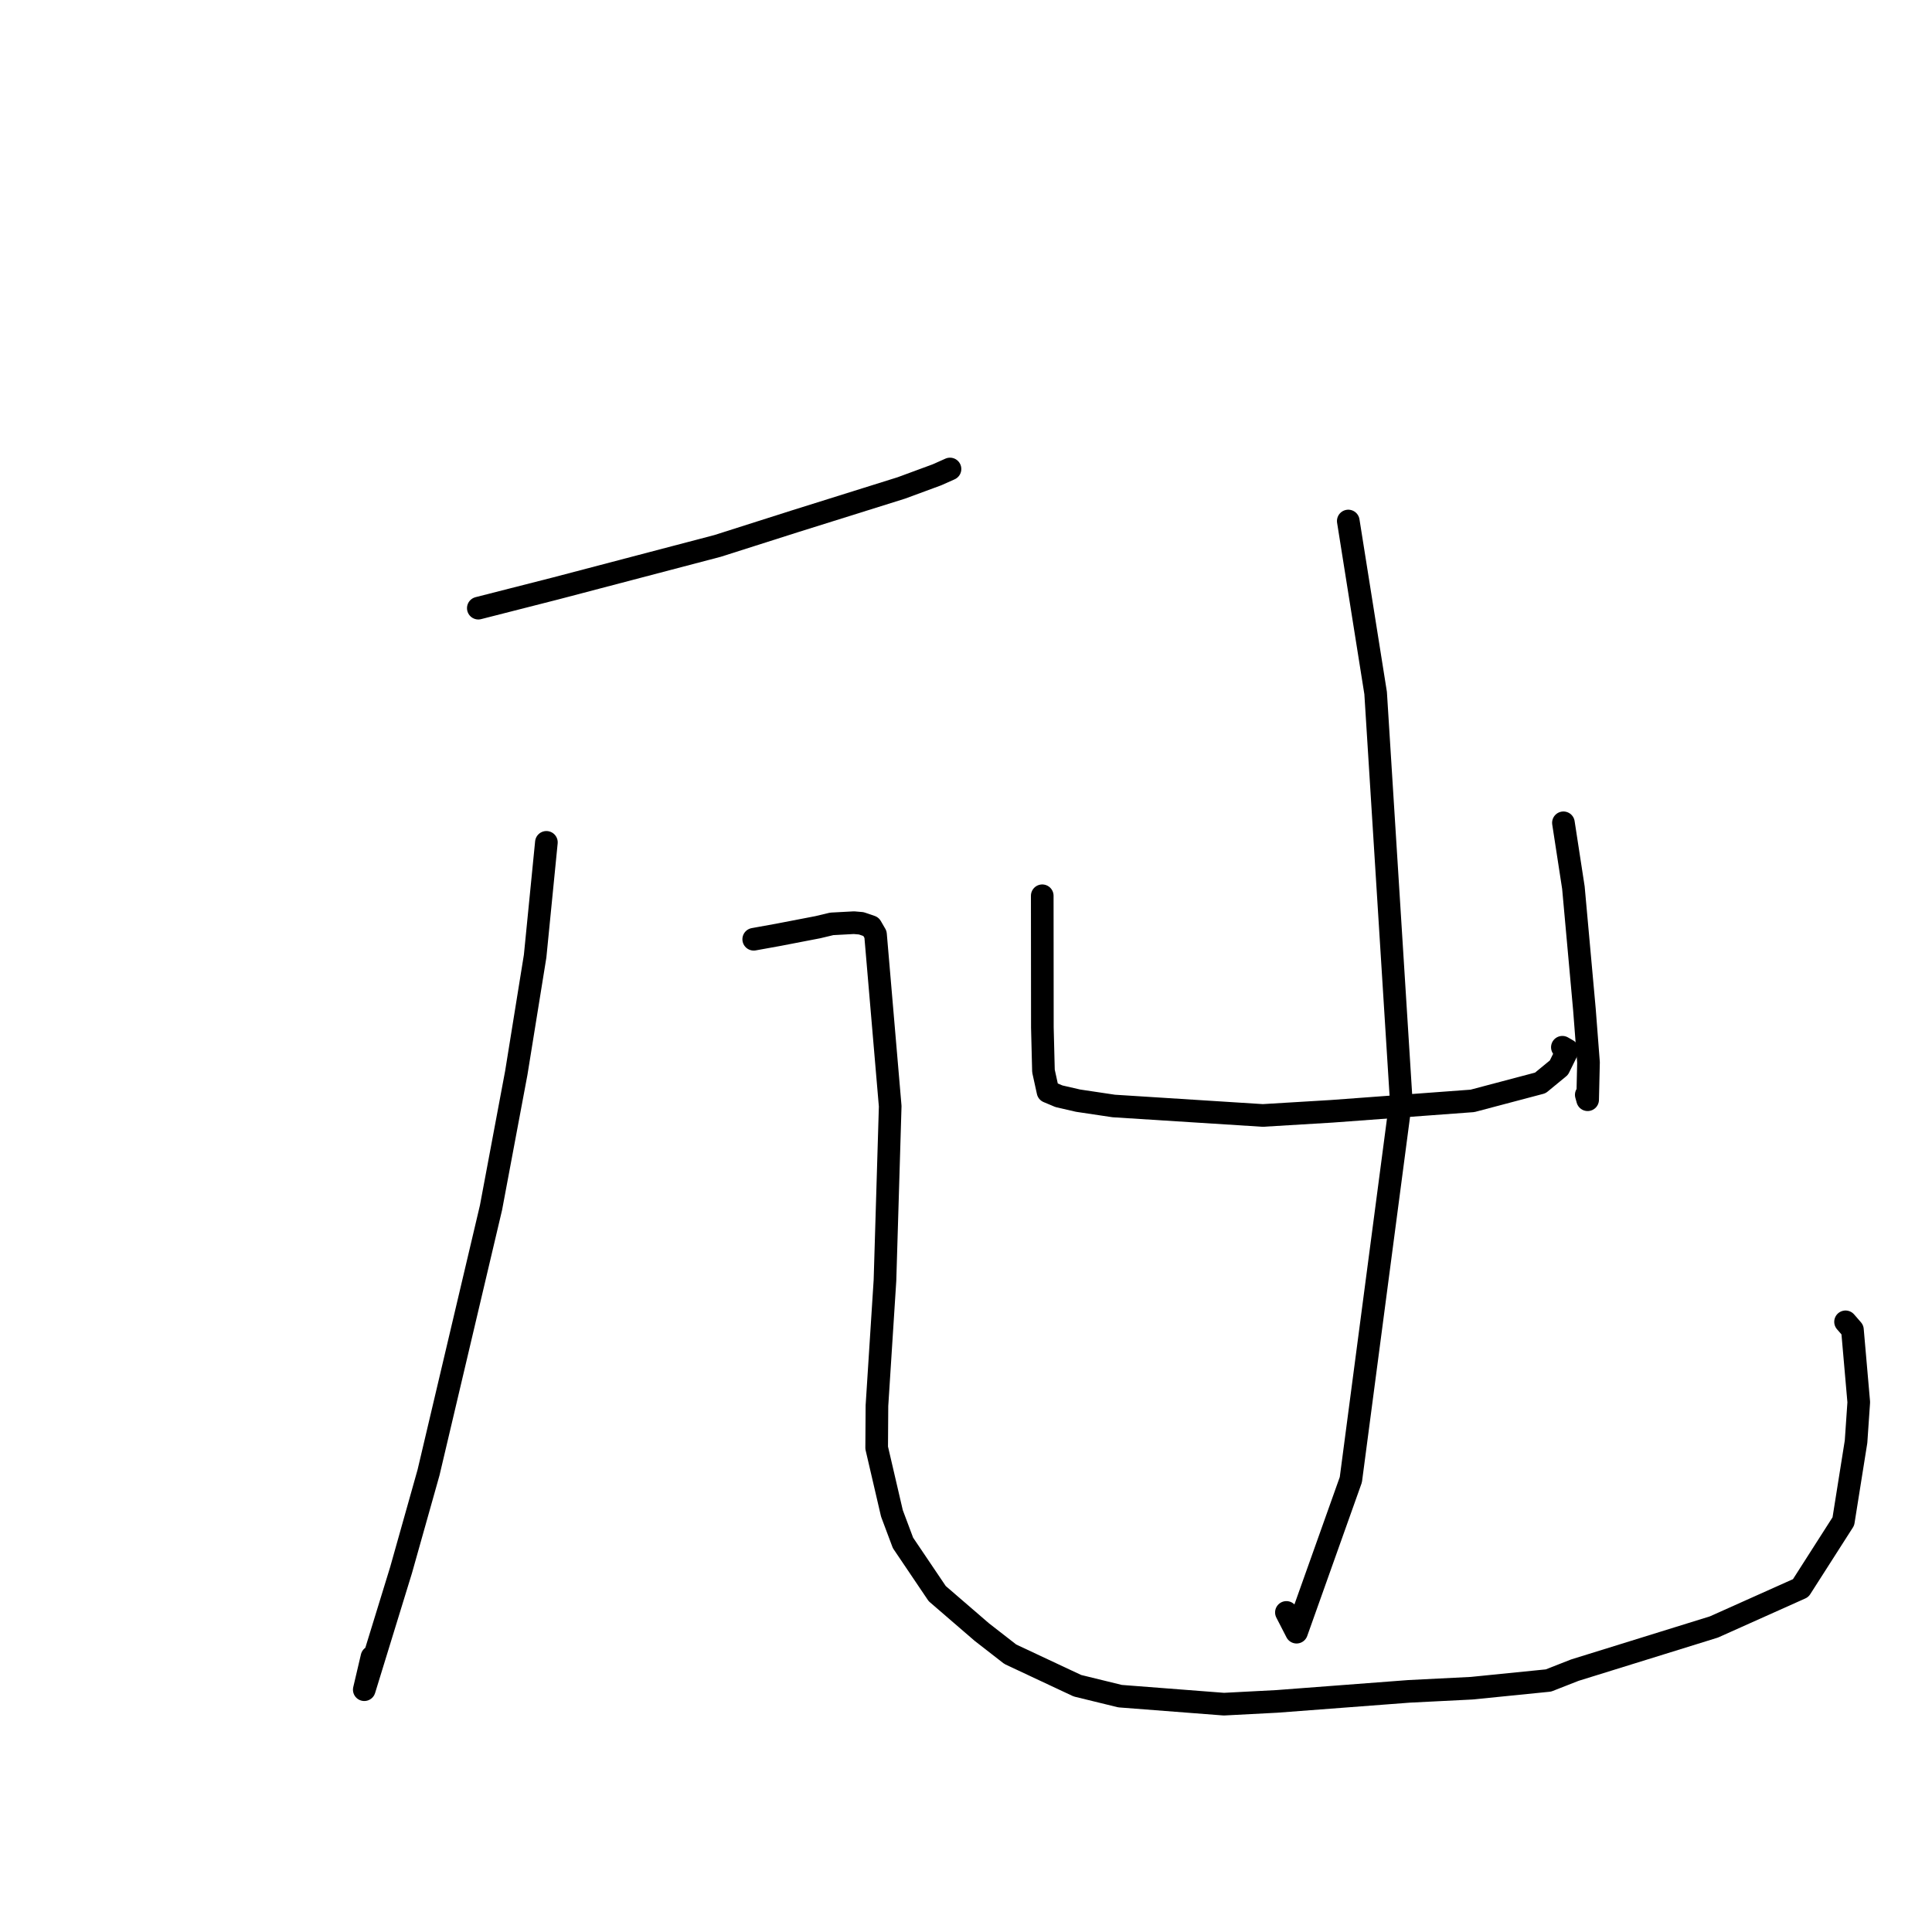 <?xml version="1.0" standalone="no"?>
    <svg width="256" height="256" xmlns="http://www.w3.org/2000/svg" version="1.1">
    <polyline stroke="black" stroke-width="3" stroke-linecap="round" fill="transparent" stroke-linejoin="round" points="63.379 80.584 73.665 77.961 95.087 72.336 105.301 69.083 119.426 64.657 124.157 62.913 125.838 62.163 125.87 62.149 125.88 62.144 " />
        <polyline stroke="black" stroke-width="3" stroke-linecap="round" fill="transparent" stroke-linejoin="round" points="72.4 111.617 70.907 126.695 68.412 142.161 65.06 160.024 56.783 195.118 53.14 208.055 48.269 223.893 49.287 219.555 " />
        <polyline stroke="black" stroke-width="3" stroke-linecap="round" fill="transparent" stroke-linejoin="round" points="99.872 124.456 103.081 123.877 108.369 122.858 110.208 122.418 113.154 122.26 114.127 122.345 115.411 122.785 116.01 123.819 117.956 146.582 117.605 158.294 117.263 169.659 116.199 186.265 116.163 191.842 118.184 200.53 119.65 204.44 124.187 211.163 130.096 216.26 133.872 219.196 142.759 223.365 148.413 224.748 162.177 225.81 169.207 225.443 186.717 224.113 195.009 223.696 205.177 222.674 208.68 221.301 227.098 215.584 238.6 210.434 244.254 201.593 245.936 191.03 246.295 185.797 245.457 176.199 244.545 175.149 " />
        <polyline stroke="black" stroke-width="3" stroke-linecap="round" fill="transparent" stroke-linejoin="round" points="138.103 118.694 138.119 136.146 138.264 141.912 138.864 144.649 140.318 145.26 142.847 145.842 147.578 146.549 167.326 147.803 176.464 147.253 195.106 145.873 204.102 143.493 206.564 141.468 207.704 139.159 207.022 138.766 " />
        <polyline stroke="black" stroke-width="3" stroke-linecap="round" fill="transparent" stroke-linejoin="round" points="207.162 109.026 208.484 117.619 209.945 133.769 210.485 140.778 210.37 145.72 210.19 145.068 " />
        <polyline stroke="black" stroke-width="3" stroke-linecap="round" fill="transparent" stroke-linejoin="round" points="178.654 69.037 182.278 91.828 185.649 145.528 178.994 196.069 171.801 216.272 170.455 213.655 " />
        </svg>